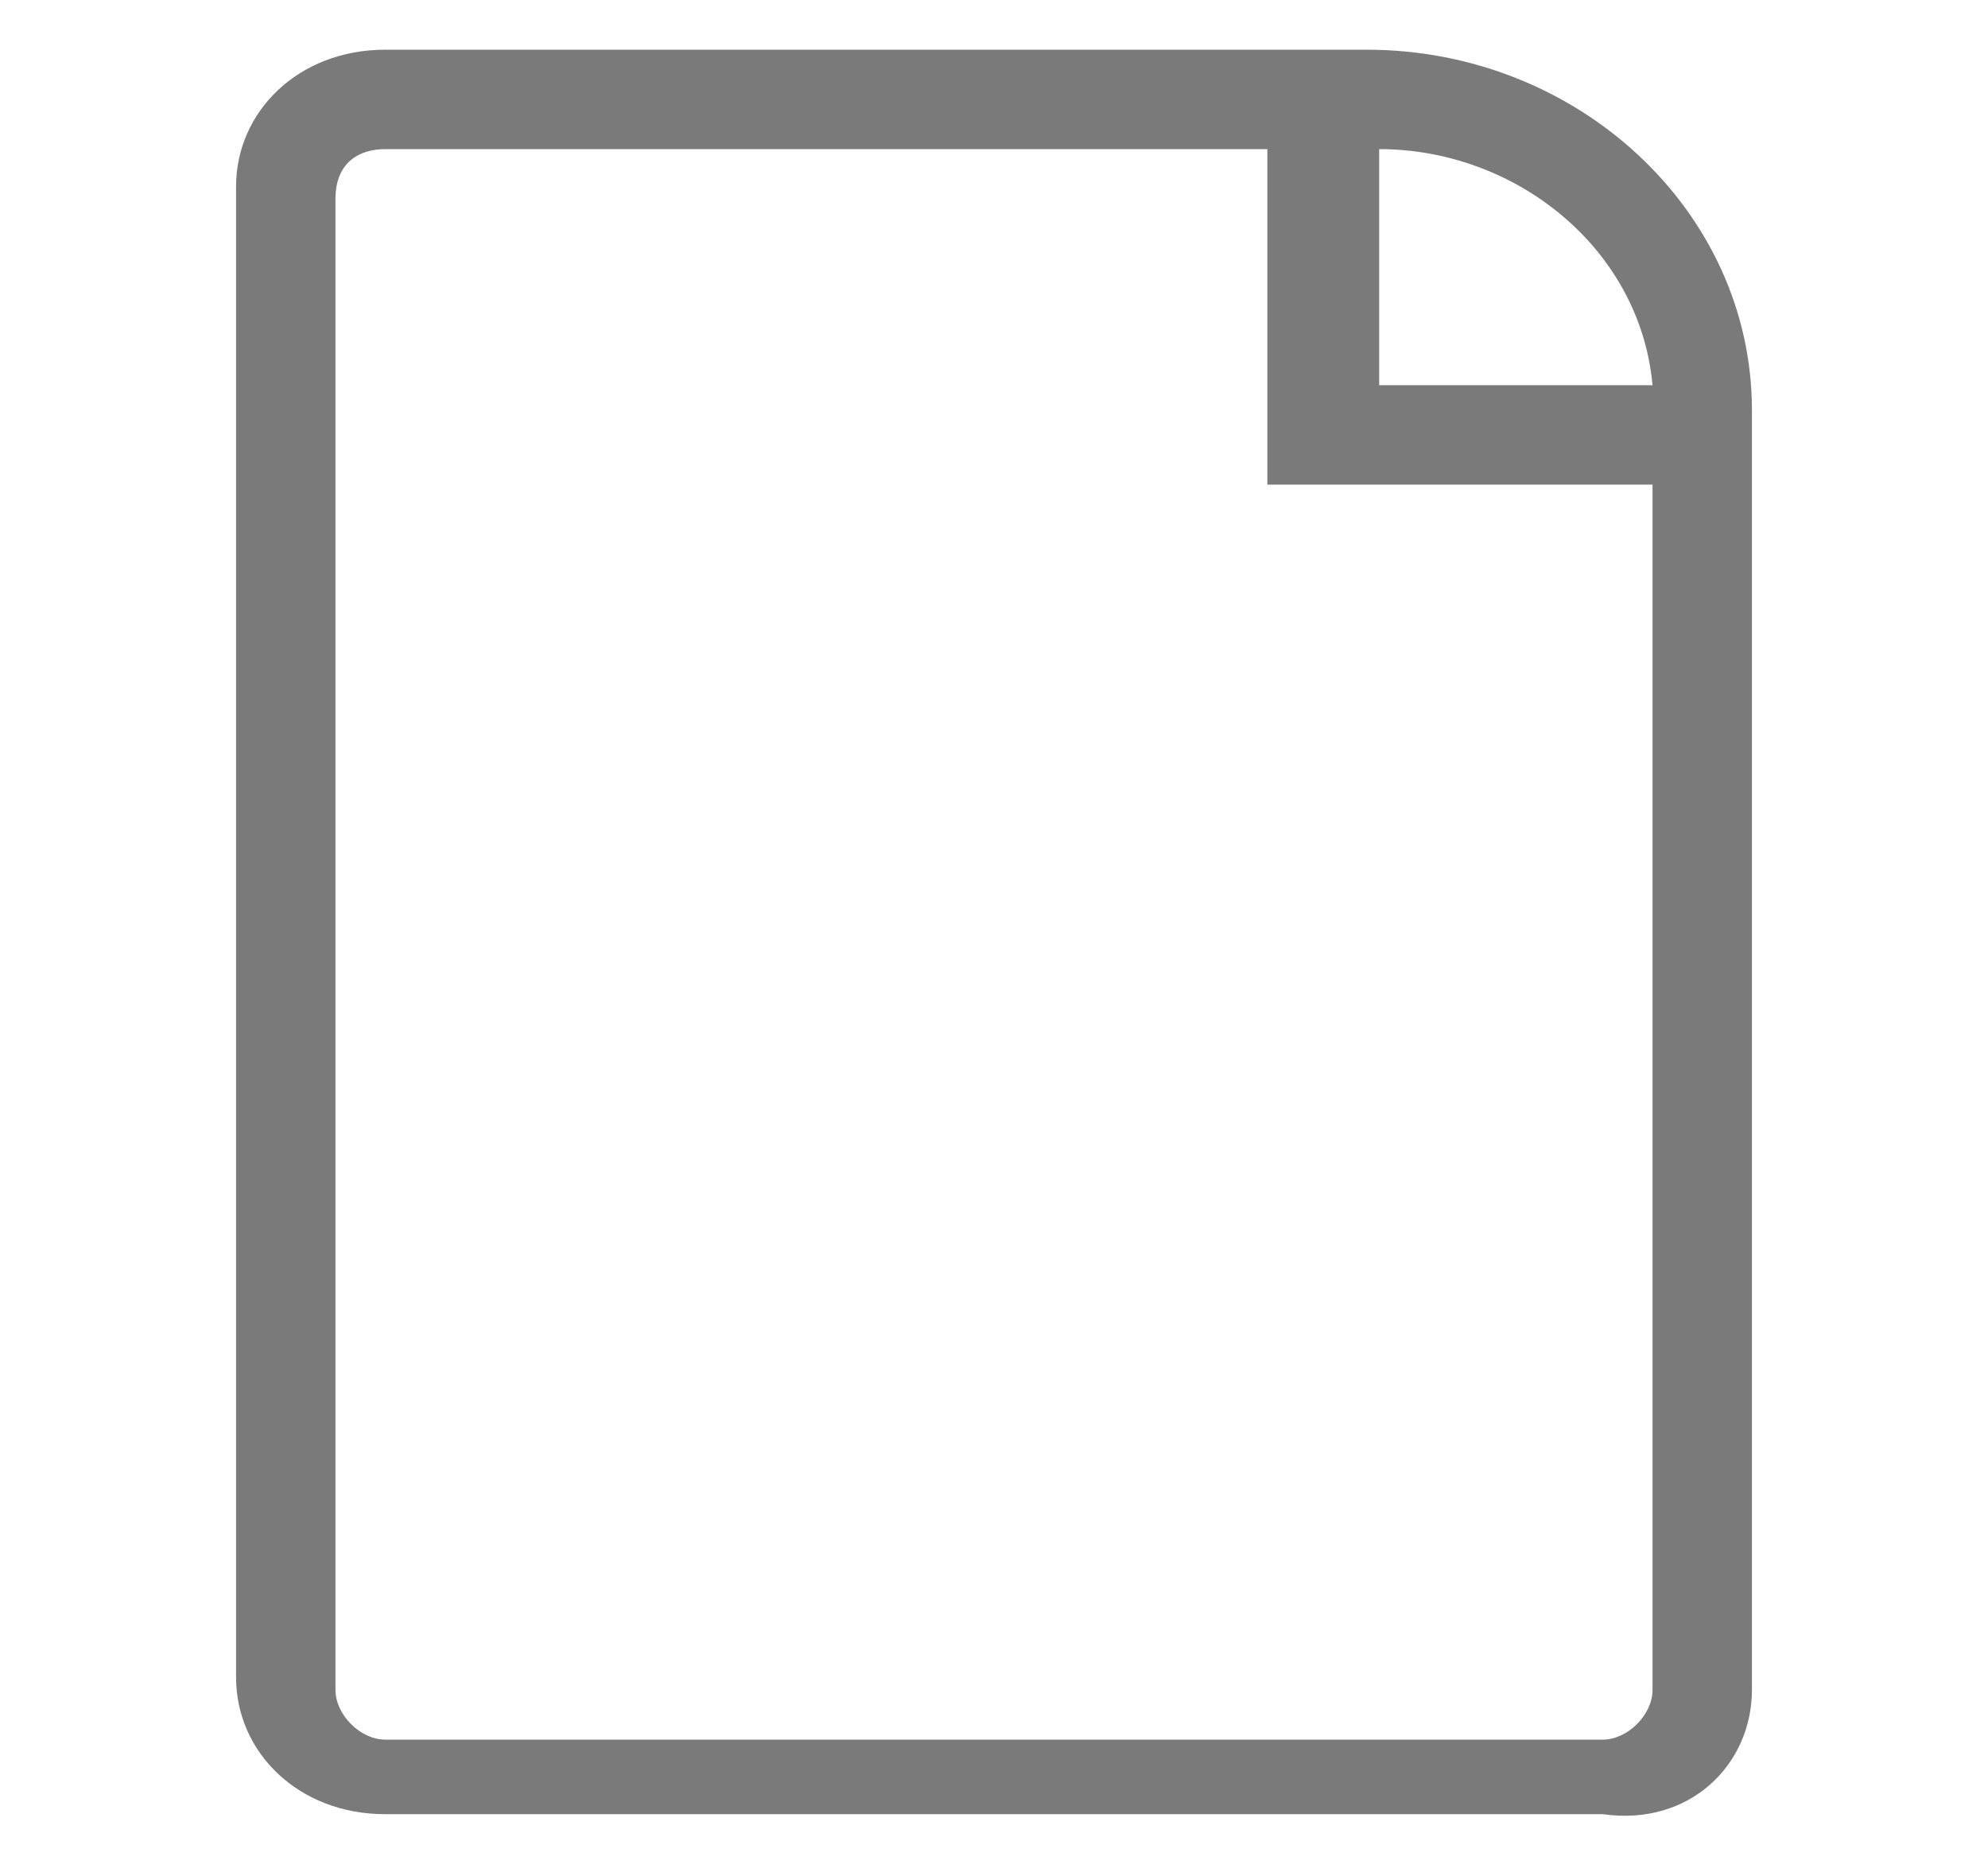 <?xml version="1.0" encoding="utf-8"?>
<!-- Generator: Adobe Illustrator 22.0.1, SVG Export Plug-In . SVG Version: 6.00 Build 0)  -->
<svg version="1.1" id="Layer_1" xmlns="http://www.w3.org/2000/svg" xmlns:xlink="http://www.w3.org/1999/xlink" x="0px" y="0px"
	 width="16px" height="15.1px" viewBox="0 0 16 15.1" style="enable-background:new 0 0 16 15.1;" xml:space="preserve">
<style type="text/css">
	.st0{fill:#AEB2B7;}
	.st1{fill:#7A7A7A;}
</style>
<g>
	<path class="st0" d="M359.8,391.3h-4.1c-0.1,0-0.2-0.1-0.2-0.2v-4.4h-2.7v4.4c0,0.1-0.1,0.2-0.2,0.2h-4.1c-0.1,0-0.2-0.1-0.2-0.2
		v-7h-1.7c-0.1,0-0.2-0.1-0.2-0.1c0-0.1,0-0.2,0.1-0.3l7.6-7.4c0.1-0.1,0.2-0.1,0.3,0l2.2,2v-1.7c0-0.1,0.1-0.2,0.2-0.2h1.8
		c0.1,0,0.2,0.1,0.2,0.2v3.8l3.5,3.3c0.1,0.1,0.1,0.2,0.1,0.3s-0.1,0.2-0.2,0.2h-2v7C360,391.1,359.9,391.3,359.8,391.3z
		 M355.9,390.8h3.6v-7c0-0.1,0.1-0.2,0.2-0.2h1.6l-3.1-2.9c0,0-0.1-0.1-0.1-0.2v-3.7h-1.3v2c0,0.1-0.1,0.2-0.1,0.2
		c-0.1,0-0.2,0-0.3,0l-2.4-2.2l-7,6.8h1.3c0.1,0,0.2,0.1,0.2,0.2v7h3.6v-4.4c0-0.1,0.1-0.2,0.2-0.2h3.2c0.1,0,0.2,0.1,0.2,0.2
		L355.9,390.8L355.9,390.8L355.9,390.8z"/>
</g>
<g id="Document">
	<path class="st1" d="M14.1,13.6V3.3c0-1.6-1.4-2.9-3.1-2.9H3.1c-0.7,0-1.2,0.5-1.2,1.1v12c0,0.6,0.5,1.1,1.2,1.1h9.8
		C13.6,14.7,14.1,14.2,14.1,13.6z M3.1,1.2h7.1v2.7h3.1v9.7c0,0.2-0.2,0.4-0.4,0.4H3.1c-0.2,0-0.4-0.2-0.4-0.4v-12
		C2.7,1.3,2.9,1.2,3.1,1.2z M13.3,3.1h-2.2V1.2C12.2,1.2,13.2,2,13.3,3.1z"/>
</g>
</svg>

